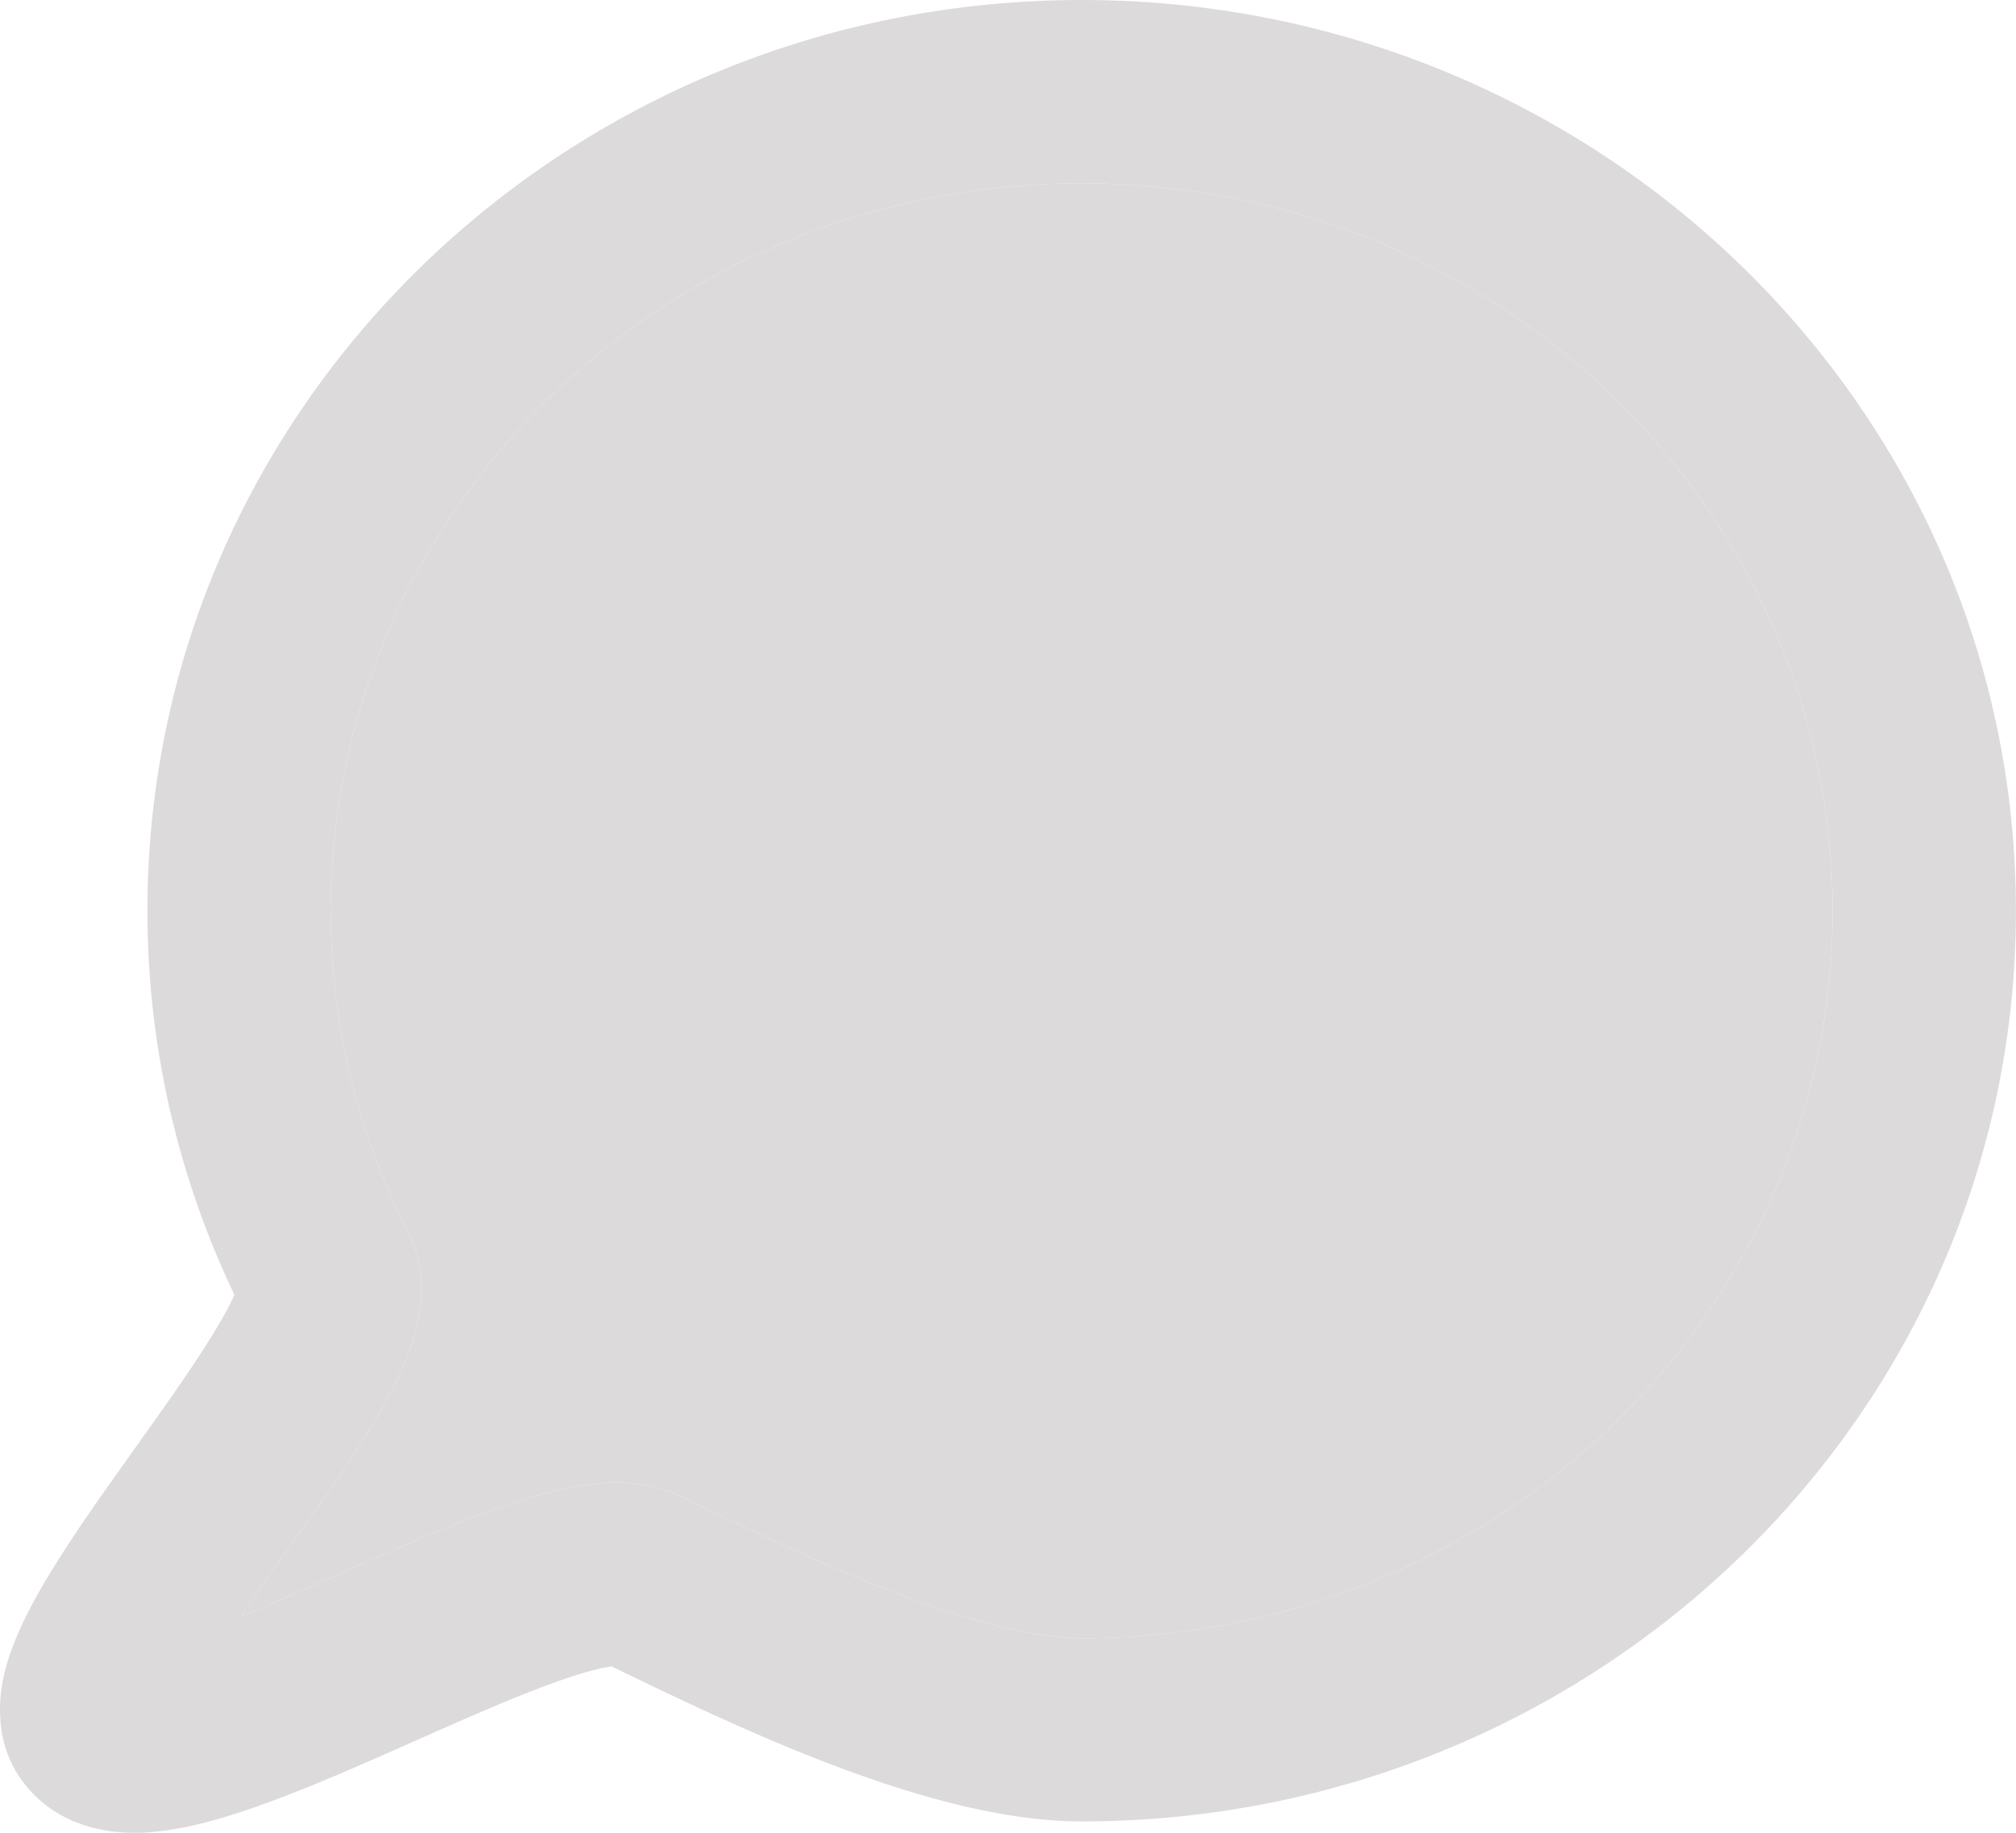 <svg width="22" height="20" viewBox="0 0 22 20" fill="none" xmlns="http://www.w3.org/2000/svg">
<path fill-rule="evenodd" clip-rule="evenodd" d="M11.804 2C7.252 2 3.609 5.58 3.609 9.938C3.609 11.202 3.914 12.395 4.456 13.455C4.696 13.926 4.578 14.403 4.504 14.635C4.416 14.912 4.272 15.192 4.126 15.442C3.852 15.913 3.467 16.452 3.119 16.94C3.096 16.972 3.074 17.004 3.051 17.035C2.899 17.249 2.755 17.451 2.625 17.641C2.909 17.526 3.219 17.39 3.549 17.244C3.608 17.218 3.668 17.191 3.729 17.164C4.296 16.913 4.908 16.641 5.441 16.454C5.737 16.35 6.05 16.257 6.347 16.211C6.61 16.17 7.034 16.137 7.434 16.33C7.484 16.355 7.536 16.38 7.588 16.405C8.189 16.695 8.922 17.051 9.676 17.345C10.518 17.673 11.266 17.876 11.804 17.876C16.357 17.876 19.999 14.295 19.999 9.938C19.999 5.58 16.357 2 11.804 2ZM1.452 18C1.452 18 1.456 17.999 1.463 18C1.455 18 1.452 18 1.452 18ZM1.609 9.938C1.609 4.423 6.201 0 11.804 0C17.408 0 21.999 4.423 21.999 9.938C21.999 15.453 17.408 19.876 11.804 19.876C10.875 19.876 9.836 19.553 8.95 19.208C8.118 18.884 7.315 18.495 6.722 18.208C6.706 18.2 6.69 18.192 6.674 18.184C6.667 18.185 6.66 18.186 6.652 18.188C6.531 18.206 6.351 18.254 6.104 18.341C5.651 18.5 5.115 18.737 4.528 18.998C4.472 19.023 4.415 19.048 4.358 19.073C3.736 19.349 3.05 19.648 2.466 19.824C2.176 19.912 1.85 19.989 1.534 19.999C1.242 20.008 0.748 19.966 0.365 19.578C-0.075 19.131 -0.02 18.568 0.04 18.296C0.105 17.996 0.244 17.704 0.376 17.461C0.646 16.965 1.055 16.389 1.423 15.874L1.466 15.814C1.837 15.293 2.172 14.824 2.398 14.435C2.473 14.306 2.525 14.205 2.558 14.13C1.95 12.856 1.609 11.435 1.609 9.938ZM2.608 13.991C2.608 13.991 2.608 13.998 2.603 14.012C2.605 13.999 2.608 13.991 2.608 13.991Z" fill="#DCDADA"/>
<path d="M3.609 9.938C3.609 5.58 7.252 2 11.804 2C16.357 2 19.999 5.58 19.999 9.938C19.999 14.295 16.357 17.876 11.804 17.876C11.266 17.876 10.518 17.673 9.676 17.345C8.922 17.051 8.189 16.695 7.588 16.405L7.434 16.33C7.034 16.137 6.61 16.17 6.347 16.211C6.05 16.257 5.737 16.35 5.441 16.454C4.908 16.641 4.296 16.913 3.729 17.164L3.549 17.244C3.219 17.39 2.909 17.526 2.625 17.641C2.755 17.451 2.899 17.249 3.051 17.035L3.119 16.94C3.467 16.452 3.852 15.913 4.126 15.442C4.272 15.192 4.416 14.912 4.504 14.635C4.578 14.403 4.696 13.926 4.456 13.455C3.914 12.395 3.609 11.202 3.609 9.938Z" fill="#DCDADA"/>
</svg>
